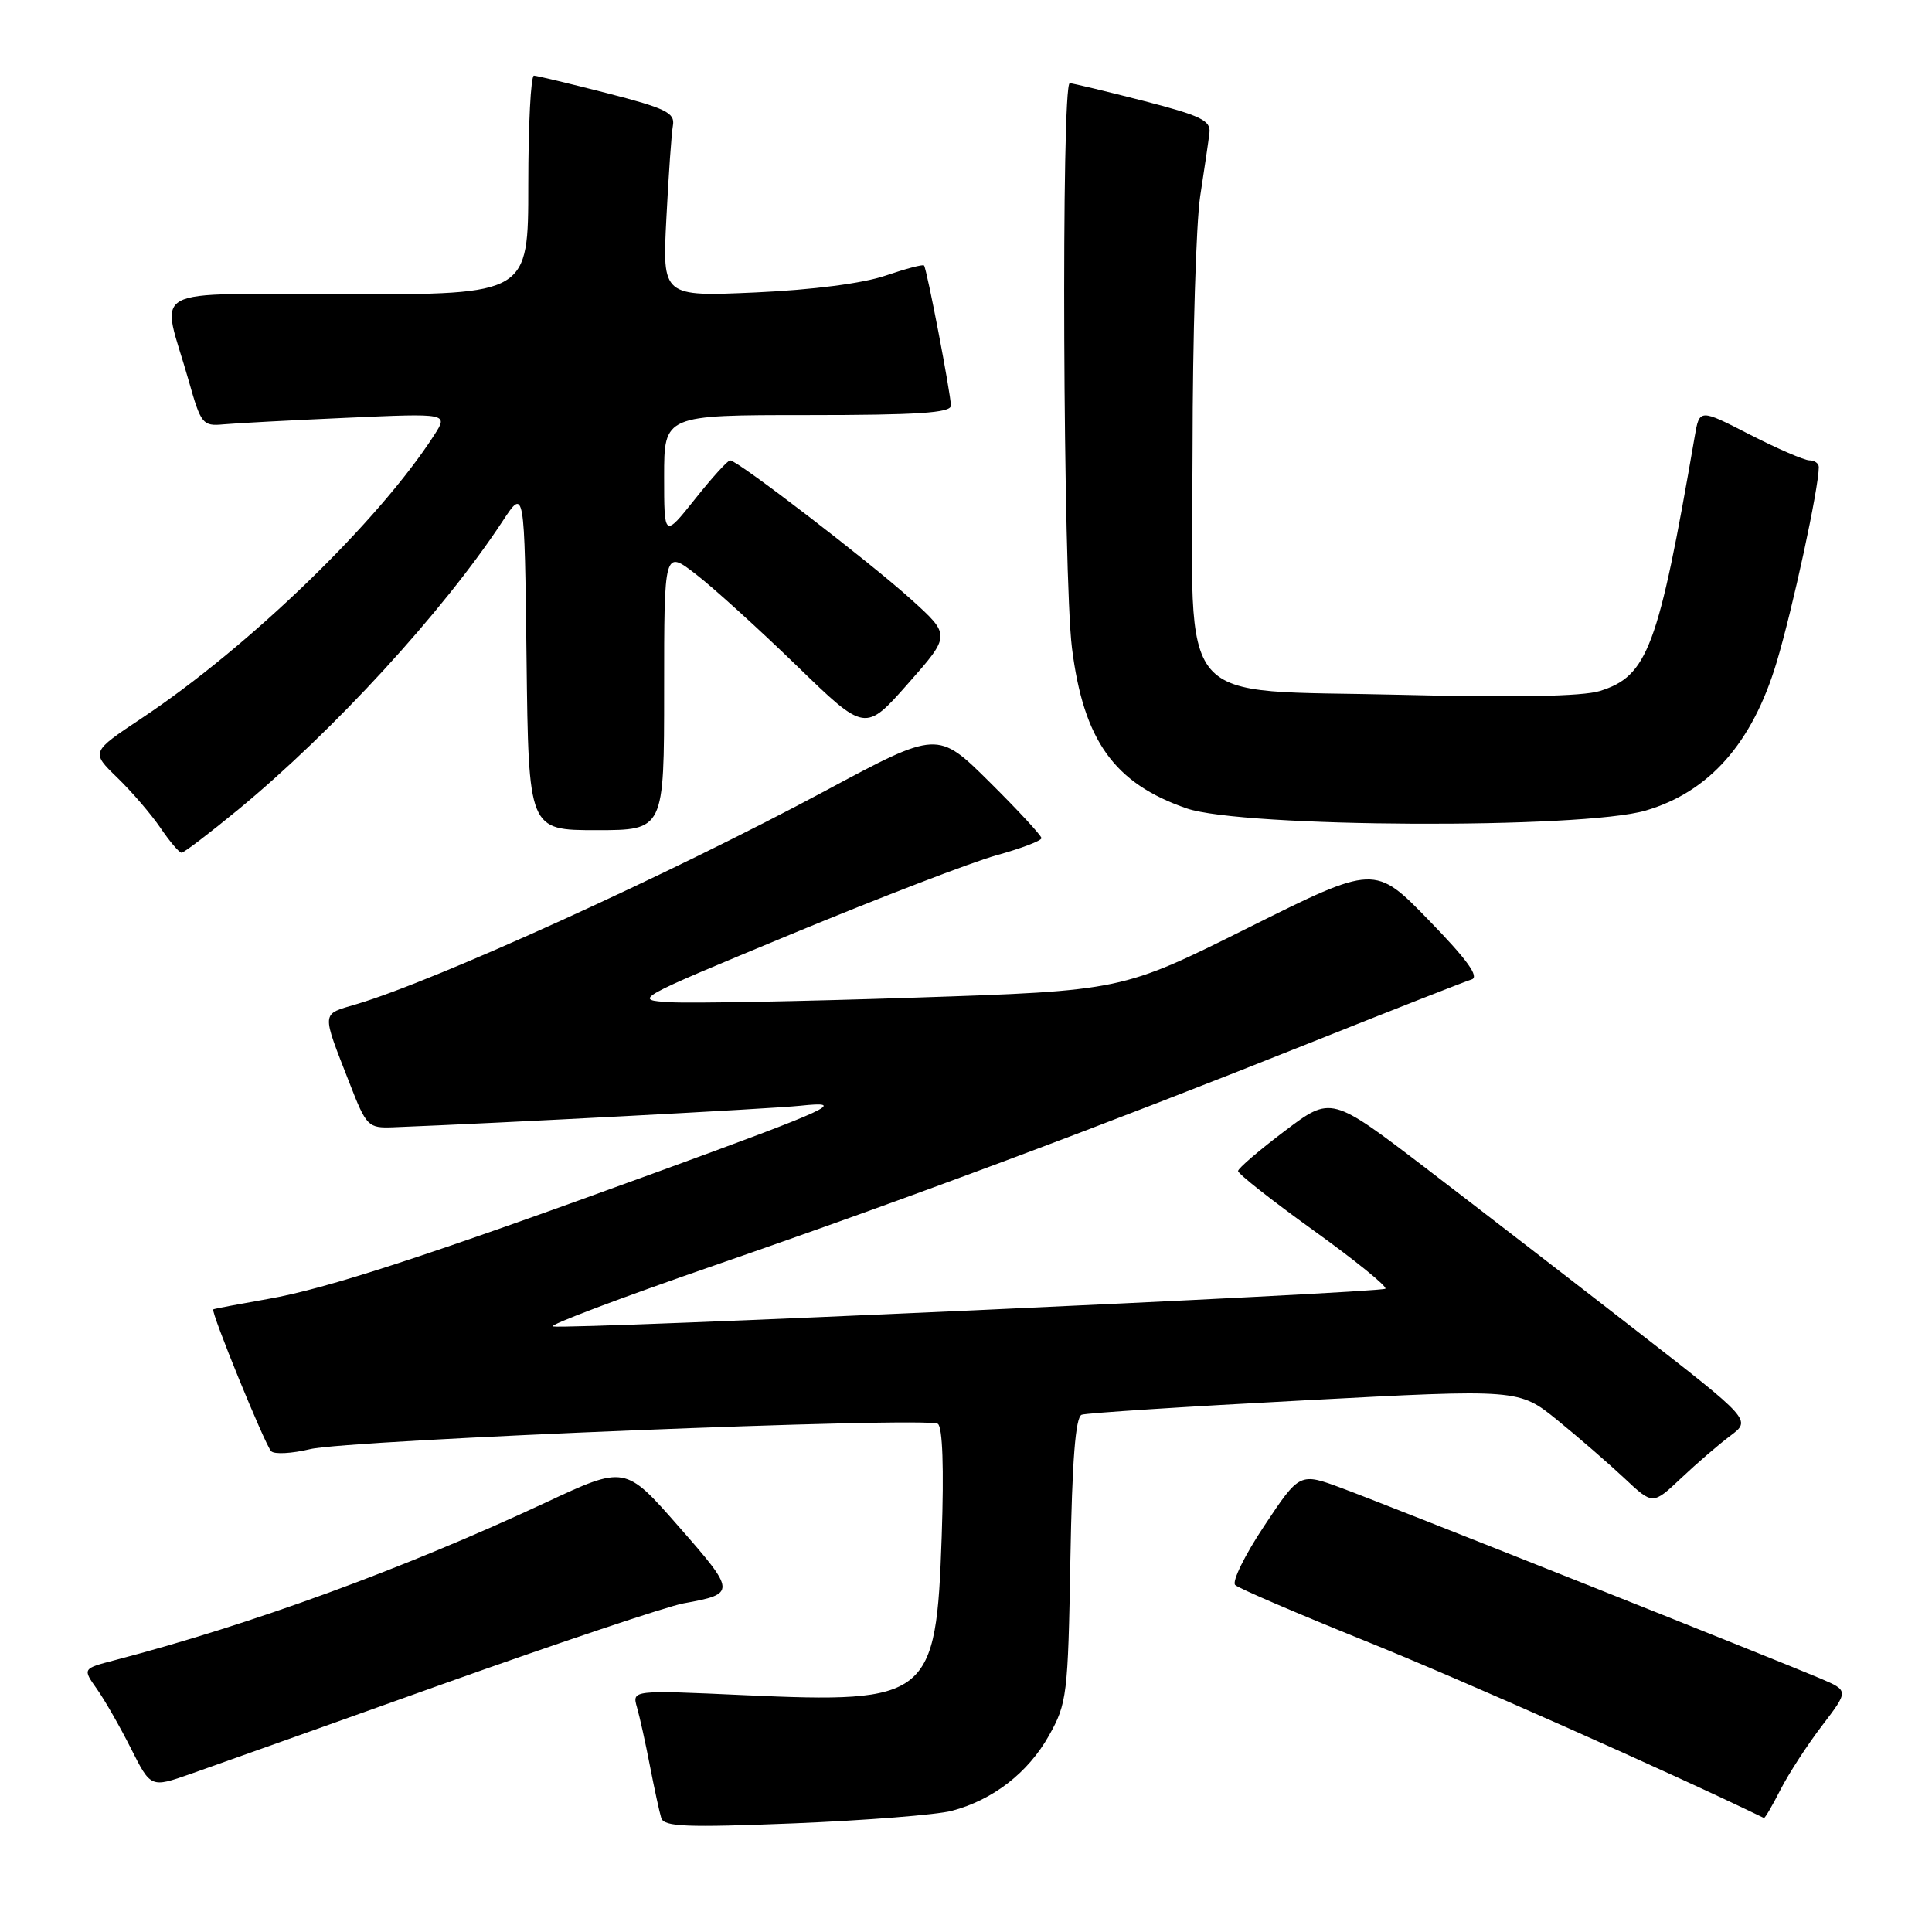 <?xml version="1.0" encoding="UTF-8" standalone="no"?>
<!DOCTYPE svg PUBLIC "-//W3C//DTD SVG 1.1//EN" "http://www.w3.org/Graphics/SVG/1.1/DTD/svg11.dtd" >
<svg xmlns="http://www.w3.org/2000/svg" xmlns:xlink="http://www.w3.org/1999/xlink" version="1.1" viewBox="0 0 256 256">
 <g >
 <path fill="currentColor"
d=" M 126.10 239.95 C 131.57 238.51 136.23 234.90 139.00 229.96 C 141.38 225.72 141.52 224.59 141.83 206.69 C 142.06 193.48 142.51 187.75 143.33 187.46 C 143.97 187.23 157.27 186.37 172.89 185.55 C 201.27 184.04 201.27 184.04 206.39 188.20 C 209.20 190.49 213.19 193.95 215.25 195.88 C 219.00 199.41 219.00 199.41 222.75 195.87 C 224.81 193.92 227.75 191.39 229.28 190.25 C 232.07 188.16 232.07 188.16 216.78 176.28 C 208.38 169.75 195.85 160.08 188.95 154.80 C 176.39 145.21 176.39 145.21 170.25 149.85 C 166.86 152.41 164.08 154.79 164.05 155.16 C 164.02 155.52 168.52 159.06 174.04 163.03 C 179.56 167.00 183.85 170.48 183.57 170.76 C 183.03 171.31 75.32 176.19 73.26 175.76 C 72.58 175.62 82.26 171.96 94.76 167.64 C 120.59 158.71 145.66 149.34 174.00 138.02 C 184.72 133.74 194.18 130.03 195.00 129.78 C 196.06 129.45 194.40 127.15 189.33 121.94 C 182.17 114.57 182.17 114.57 165.42 122.92 C 148.67 131.28 148.67 131.28 121.23 132.19 C 106.14 132.69 91.55 132.96 88.81 132.80 C 83.84 132.50 83.89 132.47 104.95 123.74 C 116.57 118.93 128.76 114.24 132.04 113.33 C 135.32 112.42 138.00 111.40 138.00 111.06 C 138.00 110.72 134.90 107.37 131.12 103.62 C 124.24 96.80 124.24 96.80 109.37 104.78 C 88.82 115.81 57.77 129.94 47.23 133.06 C 42.51 134.46 42.56 133.88 46.32 143.53 C 48.55 149.27 48.78 149.49 52.07 149.37 C 66.02 148.83 102.34 146.91 106.00 146.52 C 112.43 145.84 110.32 146.82 86.94 155.35 C 56.37 166.50 43.26 170.77 35.50 172.12 C 31.65 172.80 28.39 173.41 28.26 173.50 C 27.88 173.74 35.09 191.41 35.93 192.29 C 36.34 192.73 38.67 192.60 41.09 192.02 C 46.12 190.80 122.72 187.71 124.26 188.66 C 124.90 189.05 125.09 194.54 124.78 203.59 C 124.05 224.99 123.15 225.72 98.67 224.62 C 83.75 223.94 83.75 223.94 84.40 226.22 C 84.76 227.47 85.54 230.97 86.12 234.00 C 86.71 237.03 87.38 240.13 87.62 240.90 C 87.98 242.06 90.97 242.17 105.27 241.60 C 114.75 241.21 124.12 240.47 126.10 239.95 Z  M 235.92 237.15 C 237.00 235.03 239.48 231.21 241.43 228.66 C 244.97 224.02 244.97 224.02 241.24 222.42 C 235.38 219.93 184.15 199.54 177.86 197.21 C 172.22 195.11 172.22 195.11 167.53 202.17 C 164.94 206.05 163.21 209.59 163.67 210.02 C 164.12 210.46 171.93 213.81 181.00 217.47 C 193.30 222.42 221.55 234.97 233.73 240.89 C 233.86 240.95 234.84 239.27 235.92 237.15 Z  M 58.58 223.18 C 74.03 217.67 88.43 212.84 90.58 212.45 C 97.56 211.19 97.55 210.95 89.94 202.28 C 82.83 194.17 82.83 194.17 72.23 199.13 C 53.50 207.87 33.32 215.25 15.22 219.98 C 10.93 221.10 10.93 221.10 12.84 223.80 C 13.89 225.28 15.92 228.84 17.36 231.70 C 19.98 236.90 19.98 236.90 25.24 235.06 C 28.13 234.04 43.14 228.70 58.58 223.18 Z  M 31.56 107.28 C 44.25 96.82 58.73 81.03 66.59 69.07 C 69.50 64.64 69.50 64.64 69.77 87.32 C 70.04 110.00 70.04 110.00 79.02 110.00 C 88.00 110.00 88.00 110.00 88.00 91.42 C 88.00 72.83 88.00 72.83 92.25 76.12 C 94.59 77.93 100.58 83.37 105.57 88.21 C 114.64 97.01 114.64 97.01 120.31 90.59 C 125.98 84.17 125.98 84.17 120.74 79.43 C 115.19 74.42 97.72 61.00 96.75 61.00 C 96.43 61.00 94.33 63.31 92.09 66.13 C 88.00 71.26 88.00 71.26 88.00 63.13 C 88.00 55.00 88.00 55.00 107.00 55.00 C 121.53 55.00 126.00 54.71 126.00 53.75 C 126.00 52.28 122.82 35.65 122.44 35.18 C 122.30 35.00 120.01 35.61 117.34 36.52 C 114.38 37.54 107.69 38.41 100.13 38.75 C 87.76 39.30 87.76 39.30 88.30 28.90 C 88.59 23.18 88.98 17.64 89.17 16.59 C 89.45 14.95 88.20 14.34 80.50 12.36 C 75.55 11.09 71.16 10.04 70.75 10.02 C 70.34 10.01 70.00 16.52 70.00 24.50 C 70.00 39.00 70.00 39.00 45.98 39.00 C 18.68 39.00 21.35 37.54 25.02 50.50 C 26.62 56.18 26.86 56.49 29.60 56.23 C 31.20 56.08 38.55 55.69 45.94 55.36 C 59.39 54.76 59.39 54.76 57.55 57.63 C 50.21 69.05 33.01 85.70 18.77 95.17 C 12.04 99.65 12.04 99.65 15.54 103.04 C 17.46 104.90 20.04 107.90 21.27 109.71 C 22.49 111.51 23.75 112.99 24.06 112.99 C 24.36 113.00 27.74 110.42 31.56 107.28 Z  M 218.07 107.40 C 226.48 104.93 232.19 98.47 235.40 87.80 C 237.54 80.69 241.00 64.67 241.00 61.89 C 241.00 61.40 240.44 61.00 239.75 61.00 C 239.06 60.99 235.51 59.45 231.85 57.58 C 225.19 54.16 225.19 54.16 224.56 57.83 C 219.73 85.85 218.32 89.60 211.96 91.57 C 209.69 92.27 200.72 92.45 185.83 92.07 C 155.17 91.30 157.99 94.60 158.02 59.58 C 158.03 44.68 158.49 29.58 159.03 26.00 C 159.58 22.42 160.14 18.64 160.26 17.59 C 160.46 15.97 159.11 15.32 151.50 13.36 C 146.55 12.09 142.16 11.04 141.75 11.02 C 140.60 10.99 140.86 76.42 142.04 85.86 C 143.58 98.13 147.63 103.80 157.25 107.12 C 164.62 109.67 209.66 109.88 218.07 107.40 Z "/>
</g>
</svg>